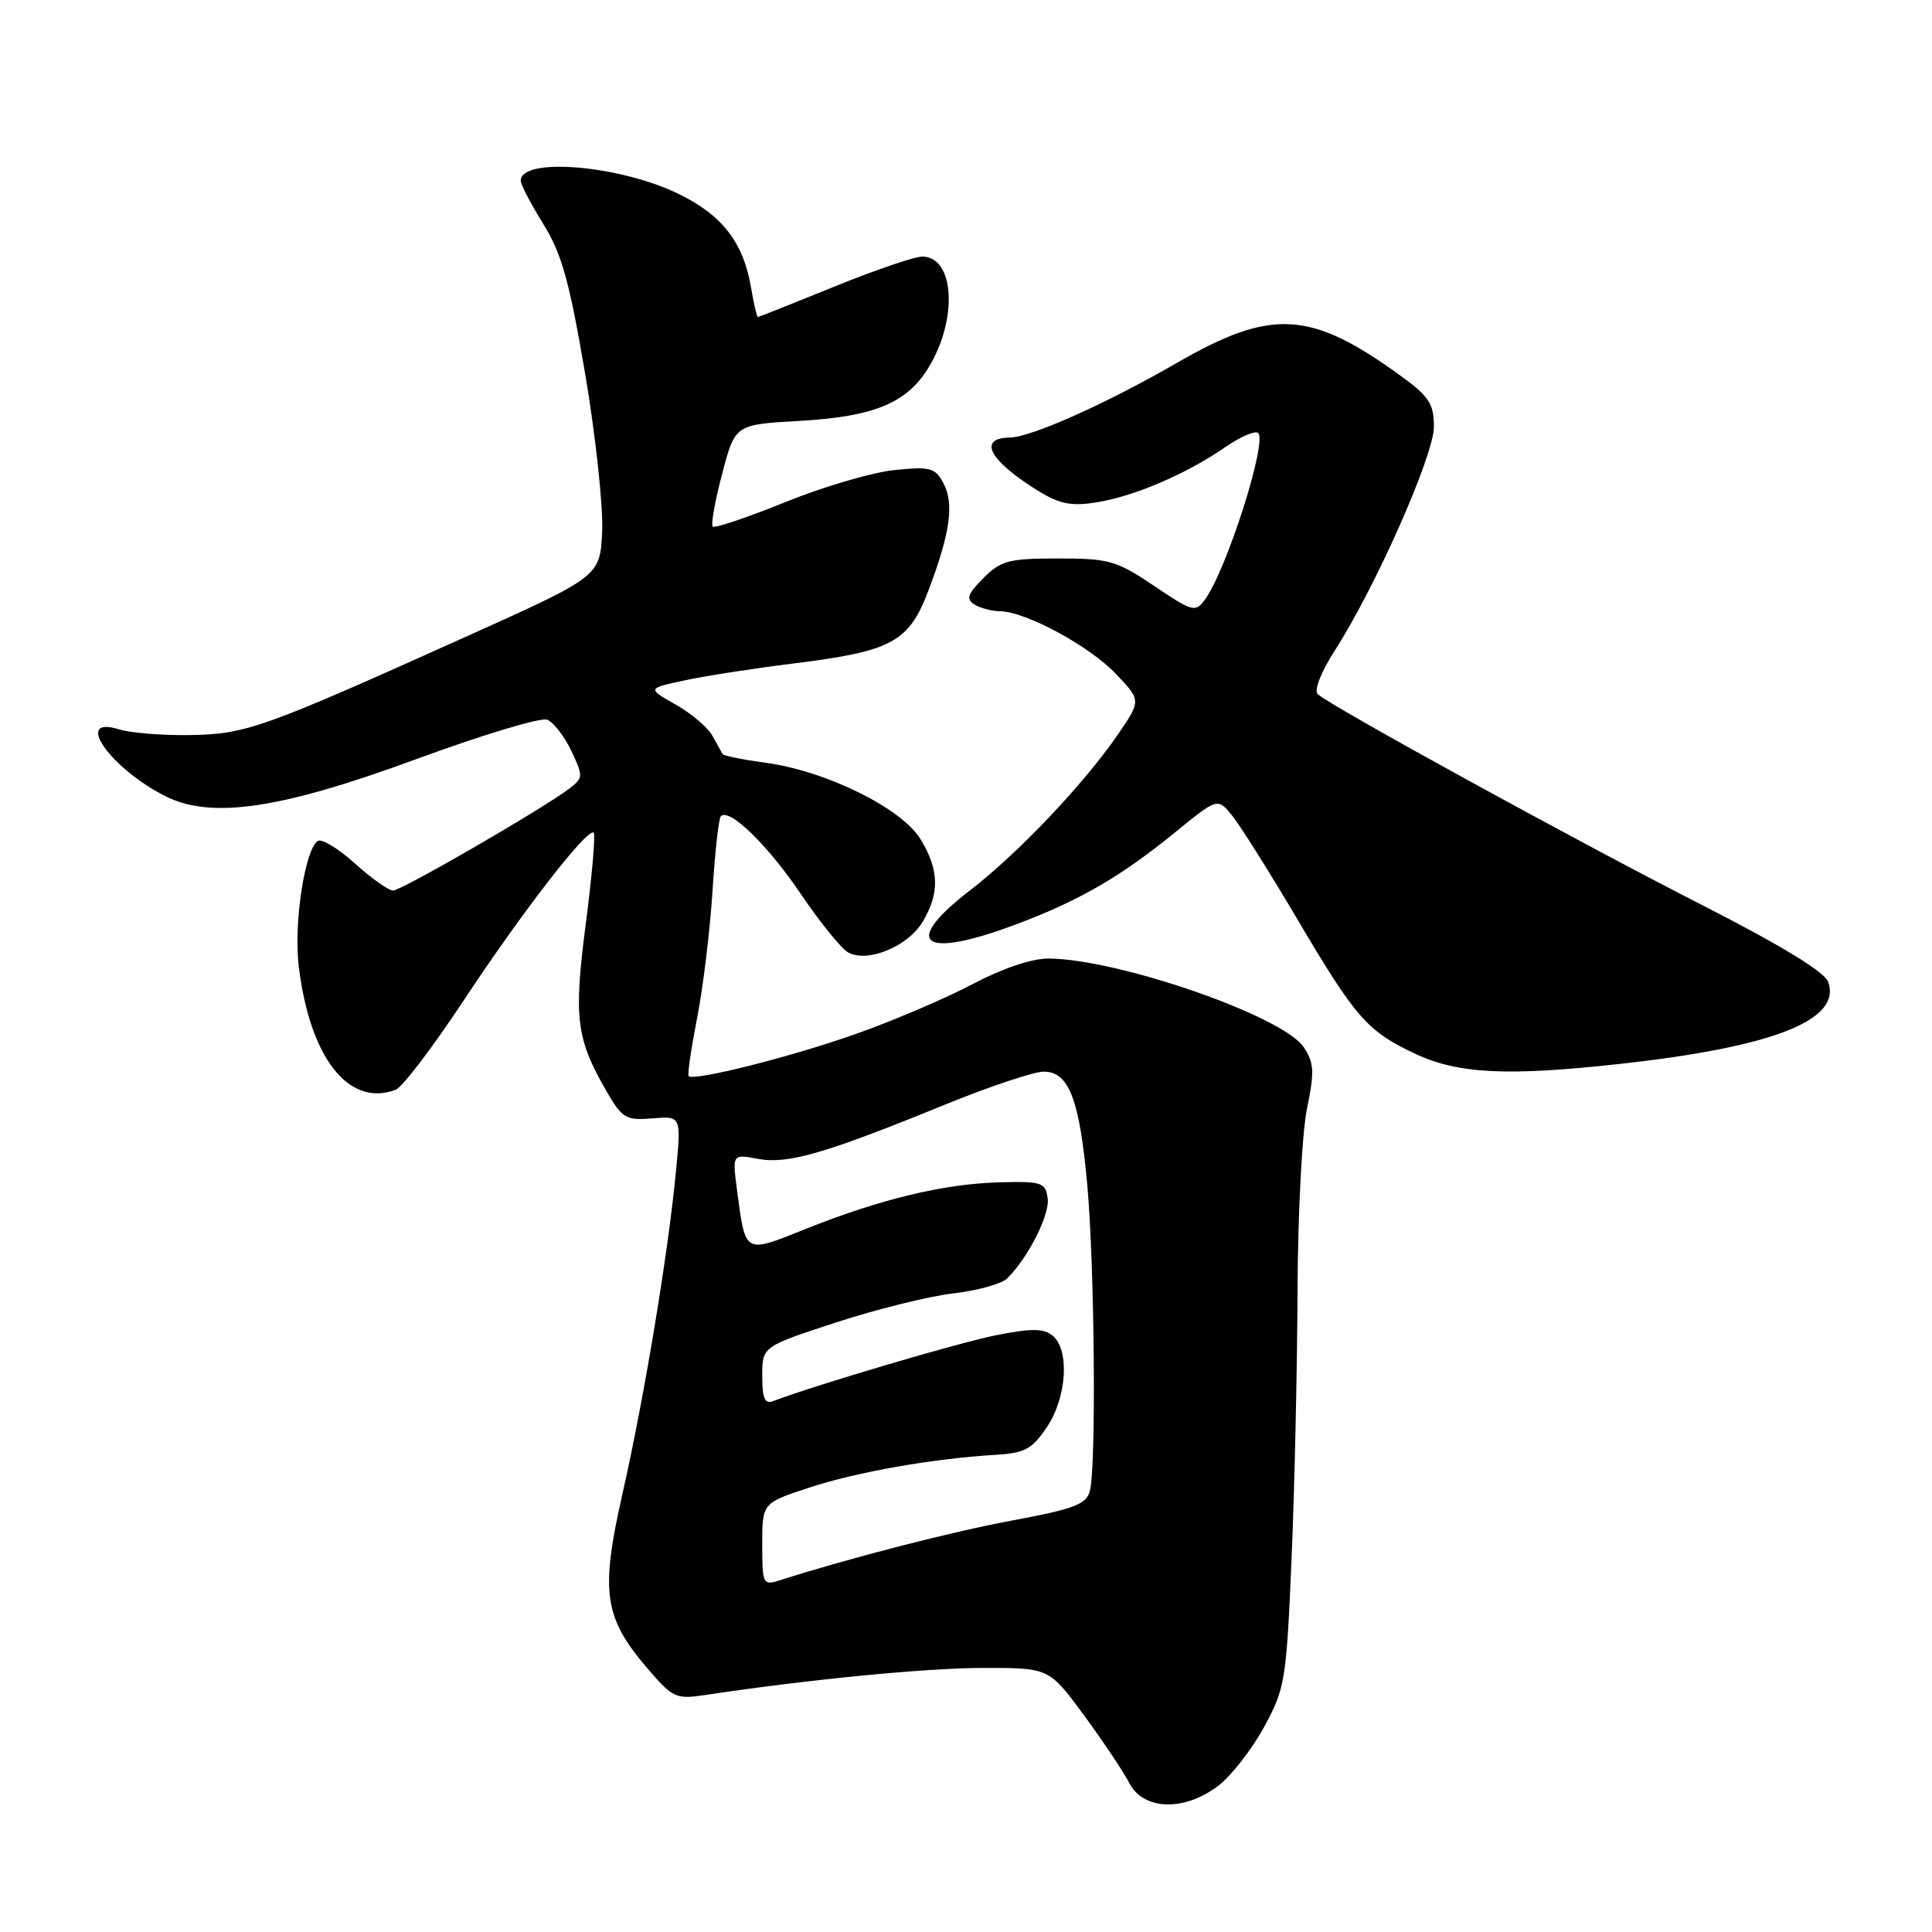 <?xml version="1.0" encoding="UTF-8" standalone="no"?>
<!DOCTYPE svg PUBLIC "-//W3C//DTD SVG 1.1//EN" "http://www.w3.org/Graphics/SVG/1.1/DTD/svg11.dtd" >
<svg xmlns="http://www.w3.org/2000/svg" xmlns:xlink="http://www.w3.org/1999/xlink" version="1.1" viewBox="0 0 256 256">
 <g >
 <path fill="currentColor"
d=" M 161.43 236.62 C 163.15 235.31 165.87 231.82 167.48 228.87 C 170.28 223.74 170.45 222.75 171.14 206.50 C 171.54 197.15 171.89 181.20 171.93 171.06 C 171.97 160.92 172.53 150.05 173.18 146.91 C 174.19 142.02 174.13 140.85 172.77 138.78 C 170.08 134.66 148.16 127.05 138.90 127.01 C 136.71 127.01 132.79 128.33 128.90 130.39 C 125.38 132.25 118.45 135.22 113.50 136.97 C 104.95 140.01 91.95 143.29 91.25 142.59 C 91.07 142.41 91.58 138.94 92.37 134.88 C 93.17 130.82 94.08 123.26 94.41 118.08 C 94.74 112.90 95.23 108.43 95.52 108.15 C 96.64 107.02 101.74 111.98 106.10 118.44 C 108.64 122.19 111.46 125.68 112.38 126.20 C 114.96 127.63 120.33 125.41 122.29 122.09 C 124.53 118.29 124.44 115.24 121.97 111.19 C 119.48 107.10 109.49 102.17 101.52 101.08 C 98.49 100.67 95.89 100.15 95.75 99.92 C 95.61 99.69 95.01 98.60 94.40 97.50 C 93.80 96.40 91.61 94.54 89.53 93.36 C 85.75 91.22 85.75 91.22 90.73 90.15 C 93.46 89.56 99.93 88.56 105.10 87.92 C 118.25 86.29 120.44 85.10 123.06 78.15 C 125.93 70.53 126.45 66.71 125.00 64.01 C 123.91 61.97 123.26 61.80 118.49 62.29 C 115.57 62.59 109.07 64.50 104.04 66.54 C 99.02 68.57 94.69 70.03 94.44 69.77 C 94.18 69.52 94.74 66.37 95.69 62.78 C 97.40 56.25 97.40 56.25 105.98 55.77 C 115.83 55.20 120.17 53.41 123.04 48.70 C 126.96 42.28 126.48 34.00 122.19 34.00 C 121.17 34.00 115.91 35.80 110.50 38.00 C 105.09 40.20 100.56 42.00 100.42 42.00 C 100.29 42.00 99.88 40.27 99.53 38.17 C 98.51 32.11 95.69 28.48 89.83 25.65 C 81.97 21.86 69.00 20.80 69.00 23.95 C 69.00 24.46 70.35 27.03 71.99 29.68 C 74.43 33.61 75.45 37.28 77.53 49.50 C 78.93 57.75 79.94 67.17 79.79 70.43 C 79.50 76.37 79.50 76.37 62.00 84.25 C 34.70 96.54 32.60 97.29 25.14 97.40 C 21.49 97.46 17.26 97.11 15.75 96.64 C 9.67 94.74 14.56 101.78 21.90 105.49 C 28.00 108.57 37.14 107.22 55.24 100.56 C 63.89 97.38 71.65 95.04 72.49 95.36 C 73.32 95.68 74.76 97.53 75.69 99.47 C 77.30 102.86 77.29 103.07 75.44 104.49 C 72.04 107.10 53.20 118.00 52.08 118.00 C 51.49 118.00 49.22 116.39 47.04 114.42 C 44.86 112.45 42.64 111.10 42.12 111.43 C 40.41 112.49 38.90 122.32 39.58 127.99 C 41.04 140.17 46.22 146.77 52.44 144.39 C 53.32 144.05 57.34 138.76 61.39 132.64 C 69.20 120.81 77.91 109.57 78.67 110.34 C 78.92 110.59 78.45 115.99 77.63 122.33 C 76.00 134.83 76.33 137.58 80.31 144.50 C 82.44 148.20 82.91 148.48 86.44 148.19 C 90.27 147.88 90.27 147.88 89.57 155.19 C 88.53 166.10 85.39 185.05 82.51 197.80 C 79.52 210.99 79.99 214.30 85.83 221.12 C 89.14 224.98 89.58 225.18 93.42 224.60 C 107.10 222.54 122.67 221.02 130.25 221.01 C 139.00 221.00 139.00 221.00 143.61 227.25 C 146.14 230.69 148.85 234.74 149.63 236.25 C 151.51 239.89 156.92 240.06 161.43 236.62 Z  M 214.50 140.99 C 235.01 138.74 244.10 135.16 242.23 130.08 C 241.74 128.76 235.92 125.22 225.49 119.90 C 208.89 111.44 176.17 93.48 174.61 91.98 C 174.09 91.48 175.03 89.07 176.83 86.26 C 182.27 77.80 190.00 60.34 190.00 56.55 C 190.00 53.54 189.37 52.55 185.75 49.91 C 173.69 41.12 168.56 40.81 155.95 48.08 C 146.62 53.47 136.62 57.94 133.81 57.98 C 129.49 58.04 131.07 61.02 137.53 65.02 C 140.40 66.79 141.96 67.10 145.27 66.57 C 150.28 65.77 157.16 62.83 162.27 59.30 C 164.34 57.87 166.34 57.01 166.72 57.38 C 167.93 58.60 162.52 75.54 159.66 79.45 C 158.40 81.18 158.04 81.08 152.93 77.64 C 147.94 74.28 146.97 74.00 140.22 74.00 C 133.68 74.00 132.63 74.27 130.31 76.60 C 128.21 78.70 127.98 79.37 129.10 80.09 C 129.87 80.57 131.40 80.98 132.50 80.99 C 135.92 81.04 144.34 85.59 147.86 89.29 C 151.22 92.82 151.22 92.82 148.08 97.39 C 143.57 103.94 134.92 113.05 128.52 117.99 C 119.31 125.09 122.19 127.17 134.72 122.45 C 143.09 119.30 148.46 116.19 155.72 110.28 C 161.34 105.70 161.34 105.70 163.28 108.09 C 164.34 109.41 168.14 115.44 171.72 121.49 C 179.62 134.89 181.13 136.62 187.50 139.62 C 193.16 142.29 199.67 142.62 214.50 140.99 Z  M 101.00 204.65 C 101.00 199.16 101.00 199.16 107.25 197.11 C 113.53 195.04 123.66 193.26 131.97 192.77 C 135.80 192.54 136.76 192.01 138.72 189.10 C 141.36 185.17 141.76 178.88 139.49 176.99 C 138.30 176.01 136.72 175.99 132.01 176.92 C 127.09 177.89 107.97 183.54 102.44 185.66 C 101.34 186.08 101.00 185.30 101.00 182.32 C 101.00 178.43 101.00 178.43 110.75 175.24 C 116.11 173.49 123.12 171.75 126.33 171.38 C 129.53 171.01 132.75 170.11 133.48 169.38 C 136.29 166.56 139.13 160.93 138.82 158.77 C 138.52 156.67 138.04 156.51 132.35 156.67 C 125.05 156.86 116.54 158.92 106.68 162.87 C 98.56 166.12 98.80 166.26 97.66 157.71 C 97.03 152.91 97.03 152.91 100.45 153.56 C 104.38 154.29 109.35 152.85 125.21 146.37 C 131.10 143.97 136.99 142.00 138.30 142.00 C 141.64 142.00 143.04 145.64 144.07 157.00 C 145.04 167.71 145.27 194.41 144.41 197.58 C 143.94 199.33 142.32 199.95 134.18 201.46 C 126.04 202.98 112.50 206.46 103.25 209.42 C 101.10 210.10 101.00 209.88 101.00 204.65 Z "/>
</g>
</svg>